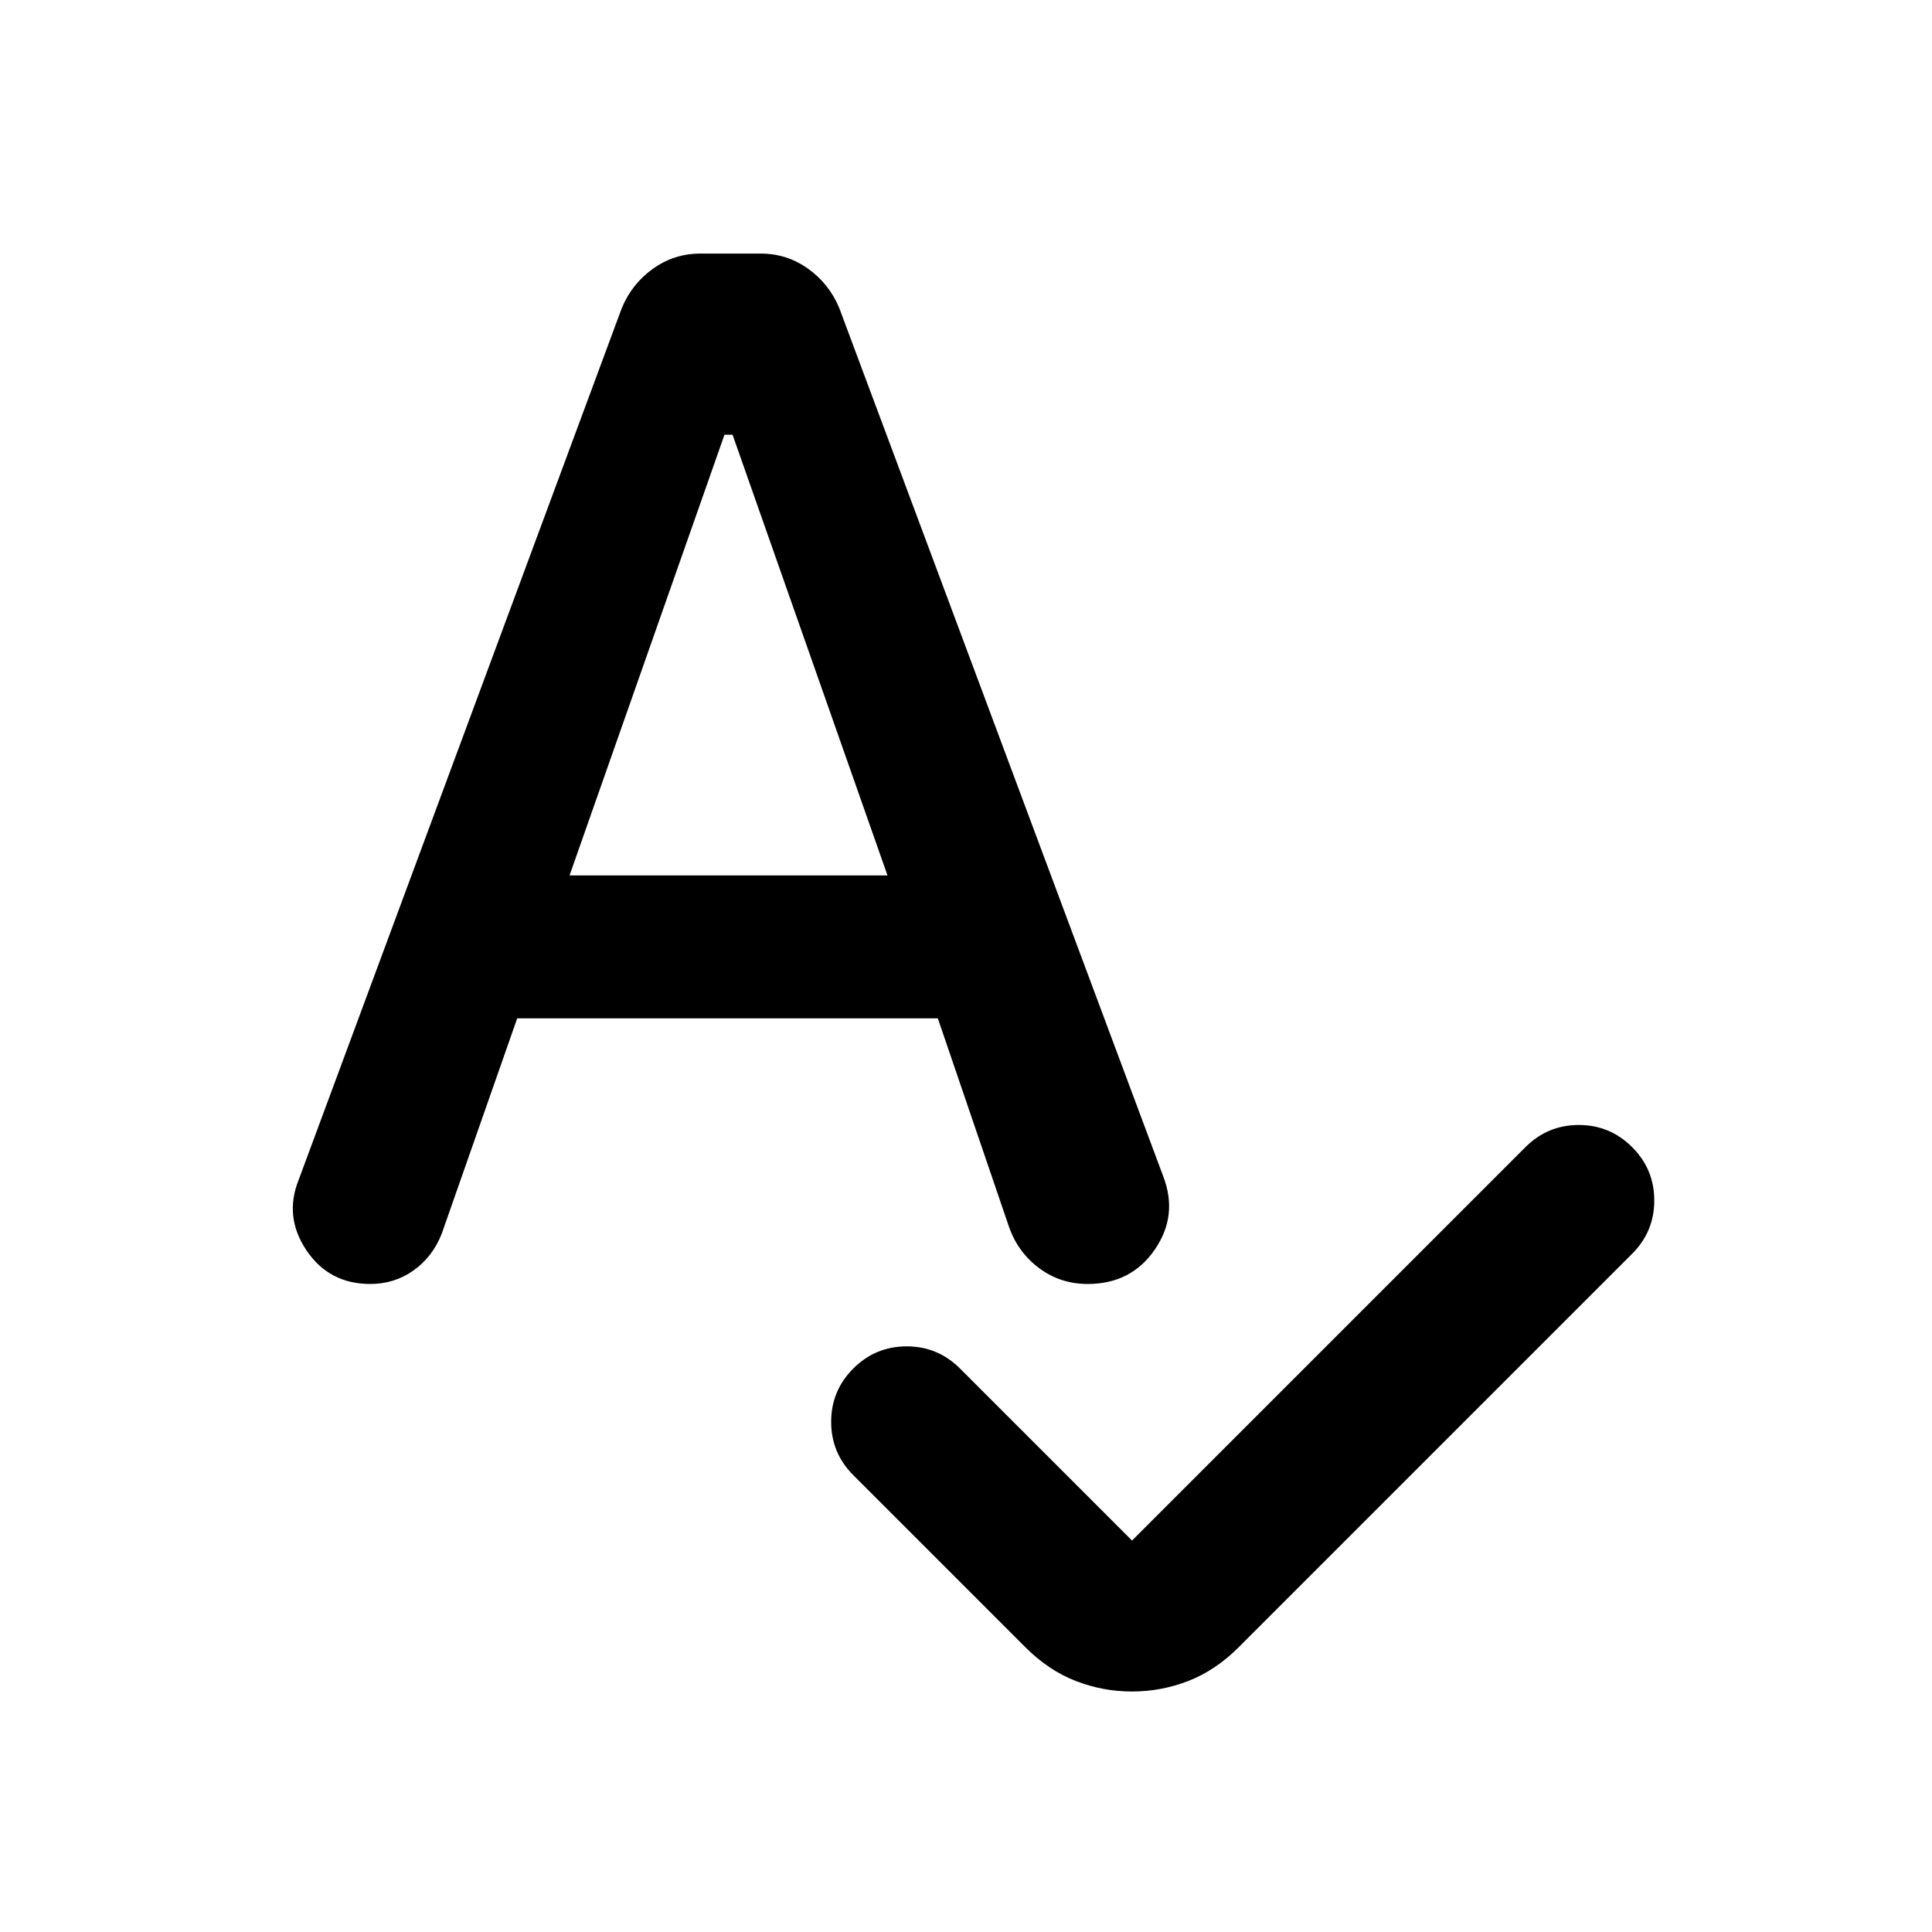 <svg xmlns="http://www.w3.org/2000/svg" height="24" viewBox="0 -960 960 960" width="24"><path d="M562.5-194.5 758-390q11-11 26.5-11t26.5 11q11 11 11 26.5T811-337L615.5-141.5q-11.5 11.5-25 16.75t-28 5.25q-14.5 0-28-5.25t-25-16.75L424-227q-11-11-11-26.5t11-26.5q11-11 26.5-11t26.5 11l85.5 85.5ZM257-454l-37.5 107q-4.5 11.5-14 18.25T184-322q-20.5 0-31.75-16.75T148.5-374L309-807q5-12 15.5-19.5T348-834h30q13 0 23.5 7.5T417-807l161 431.5q7.5 19.5-4.25 36.5t-33.25 17q-13.5 0-24-7.75t-15-20.25L466-454H257Zm26-71h158l-77-219h-4l-77 219Z"/></svg>
